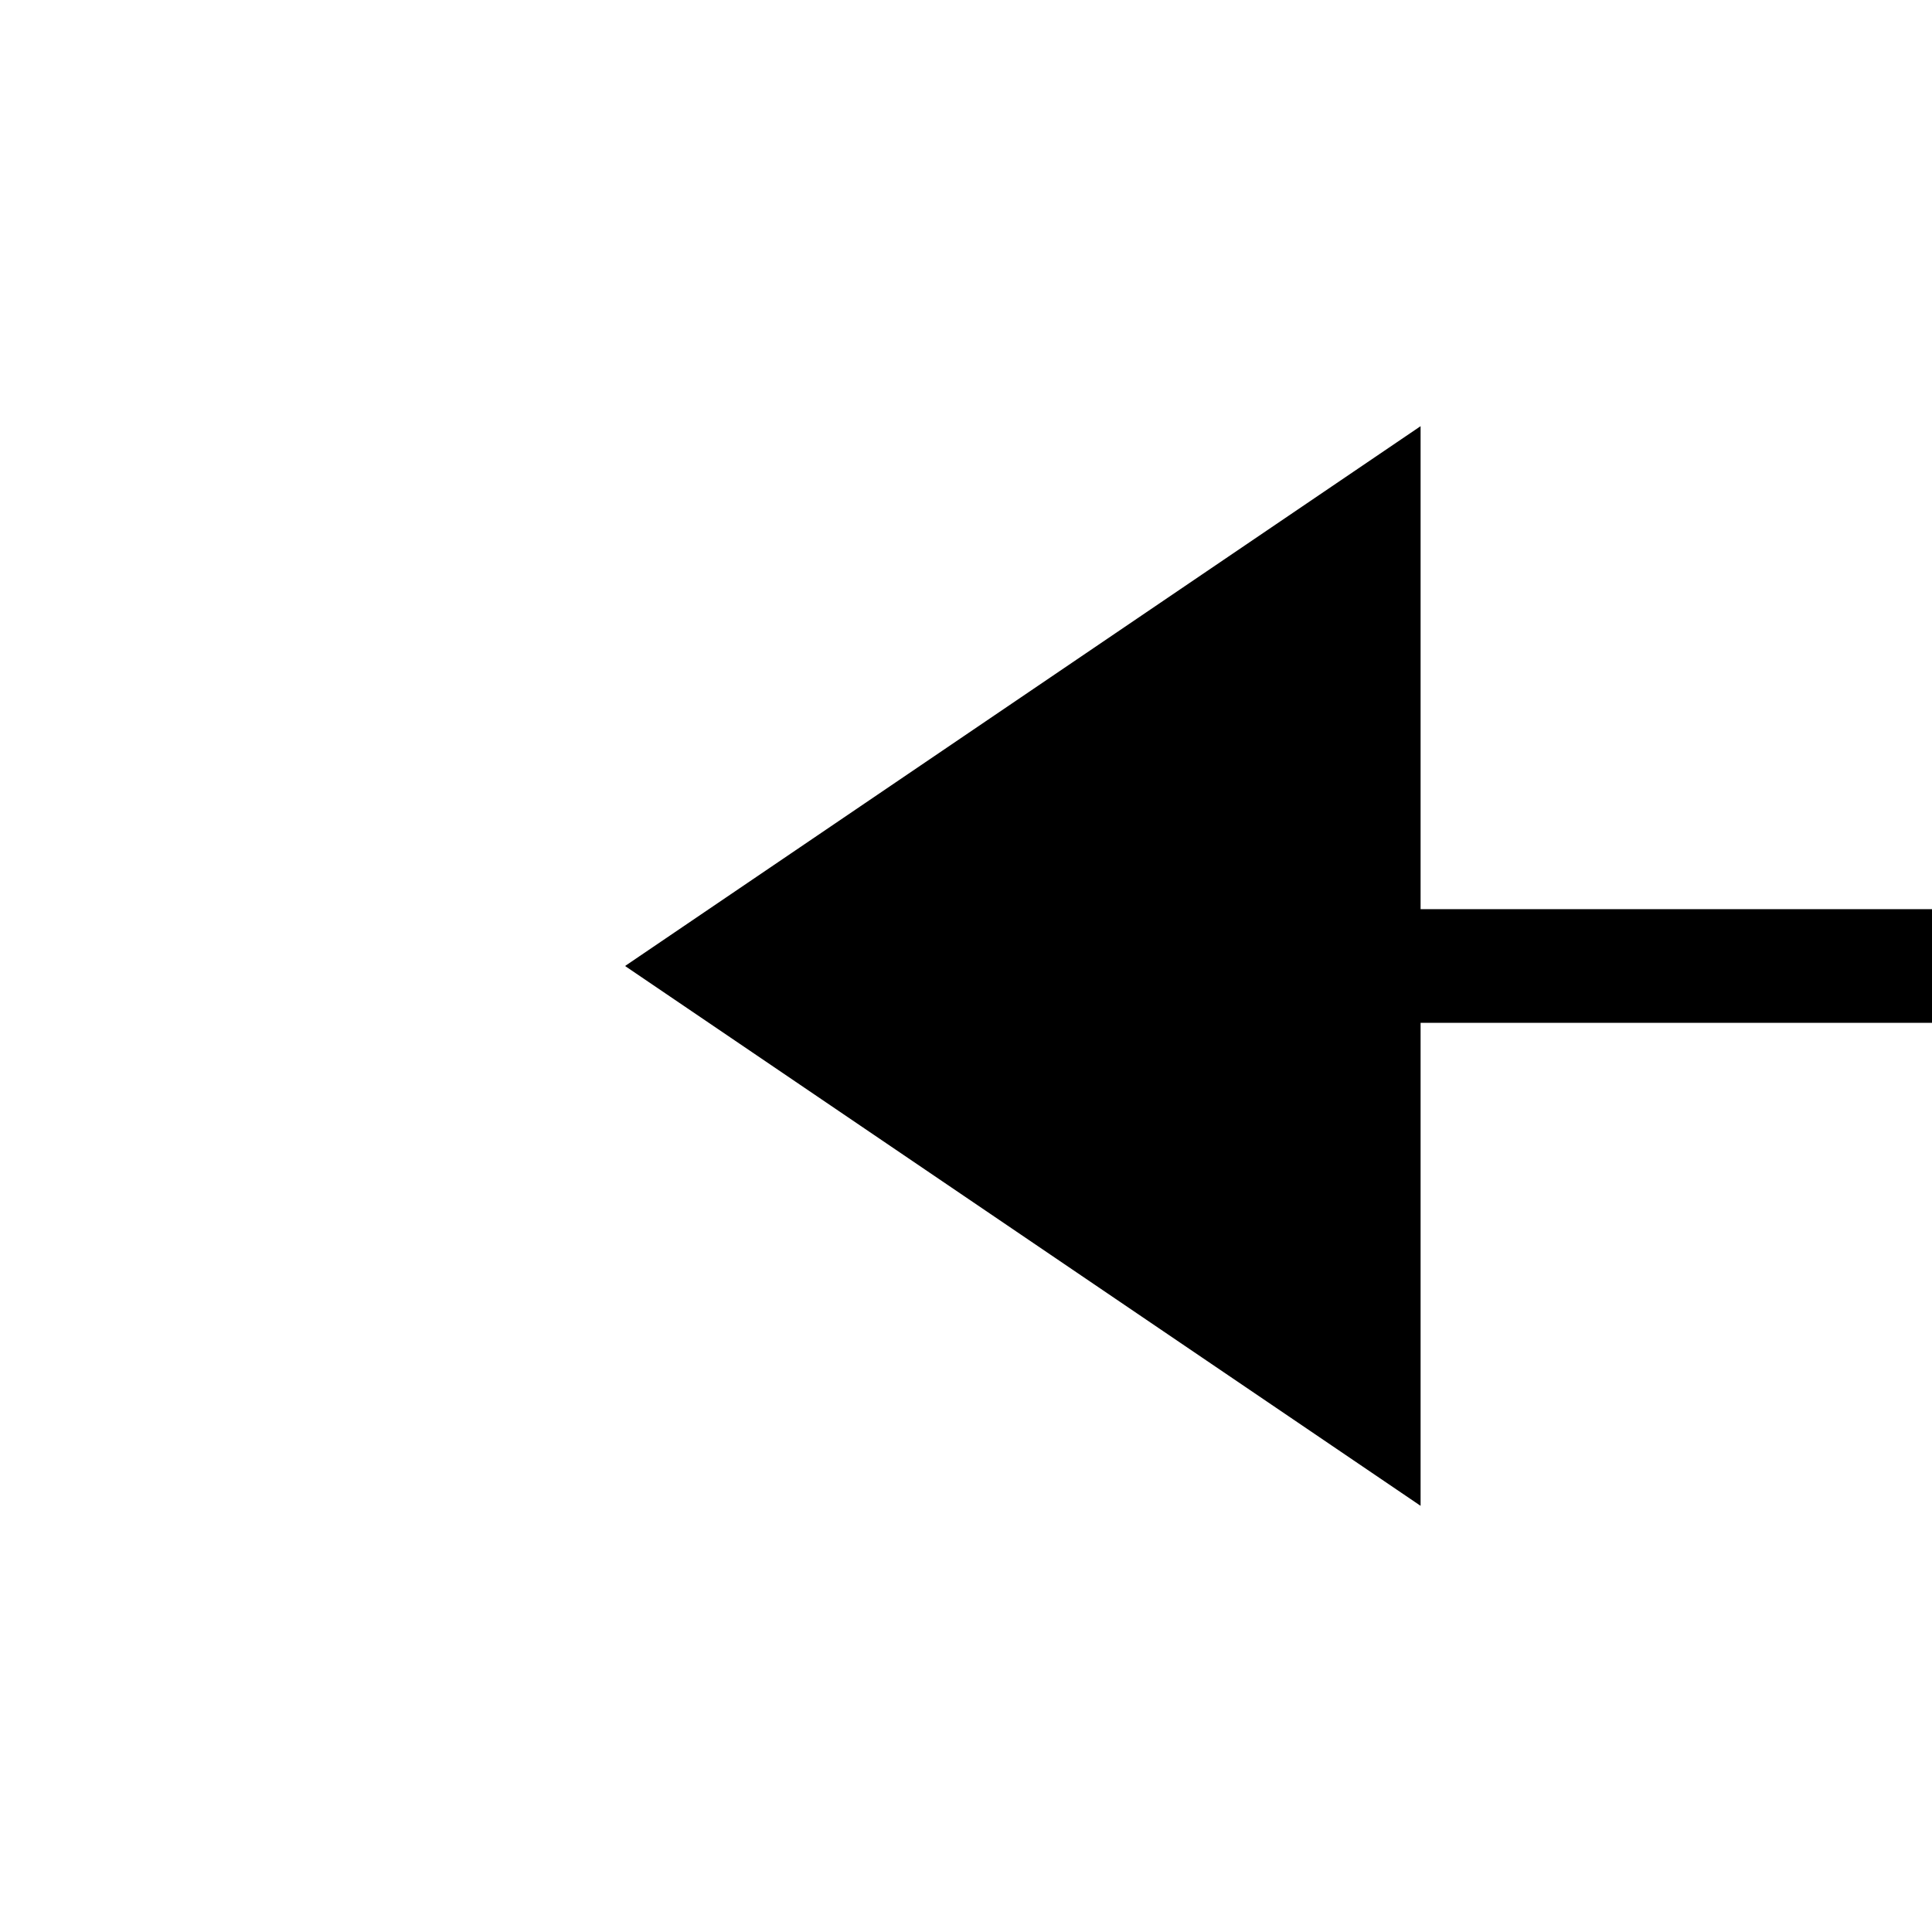 ﻿<?xml version="1.0" encoding="utf-8"?>
<svg version="1.1" xmlns:xlink="http://www.w3.org/1999/xlink" width="34px" height="34px" preserveAspectRatio="xMinYMid meet" viewBox="2862 521  34 32" xmlns="http://www.w3.org/2000/svg">
  <path d="M 3237 713  L 3237 542  A 5 5 0 0 0 3232 537 L 2885 537  " stroke-width="2" stroke="#000000" fill="none" />
  <path d="M 2887 527.5  L 2873 537  L 2887 546.5  L 2887 527.5  Z " fill-rule="nonzero" fill="#000000" stroke="none" />
</svg>